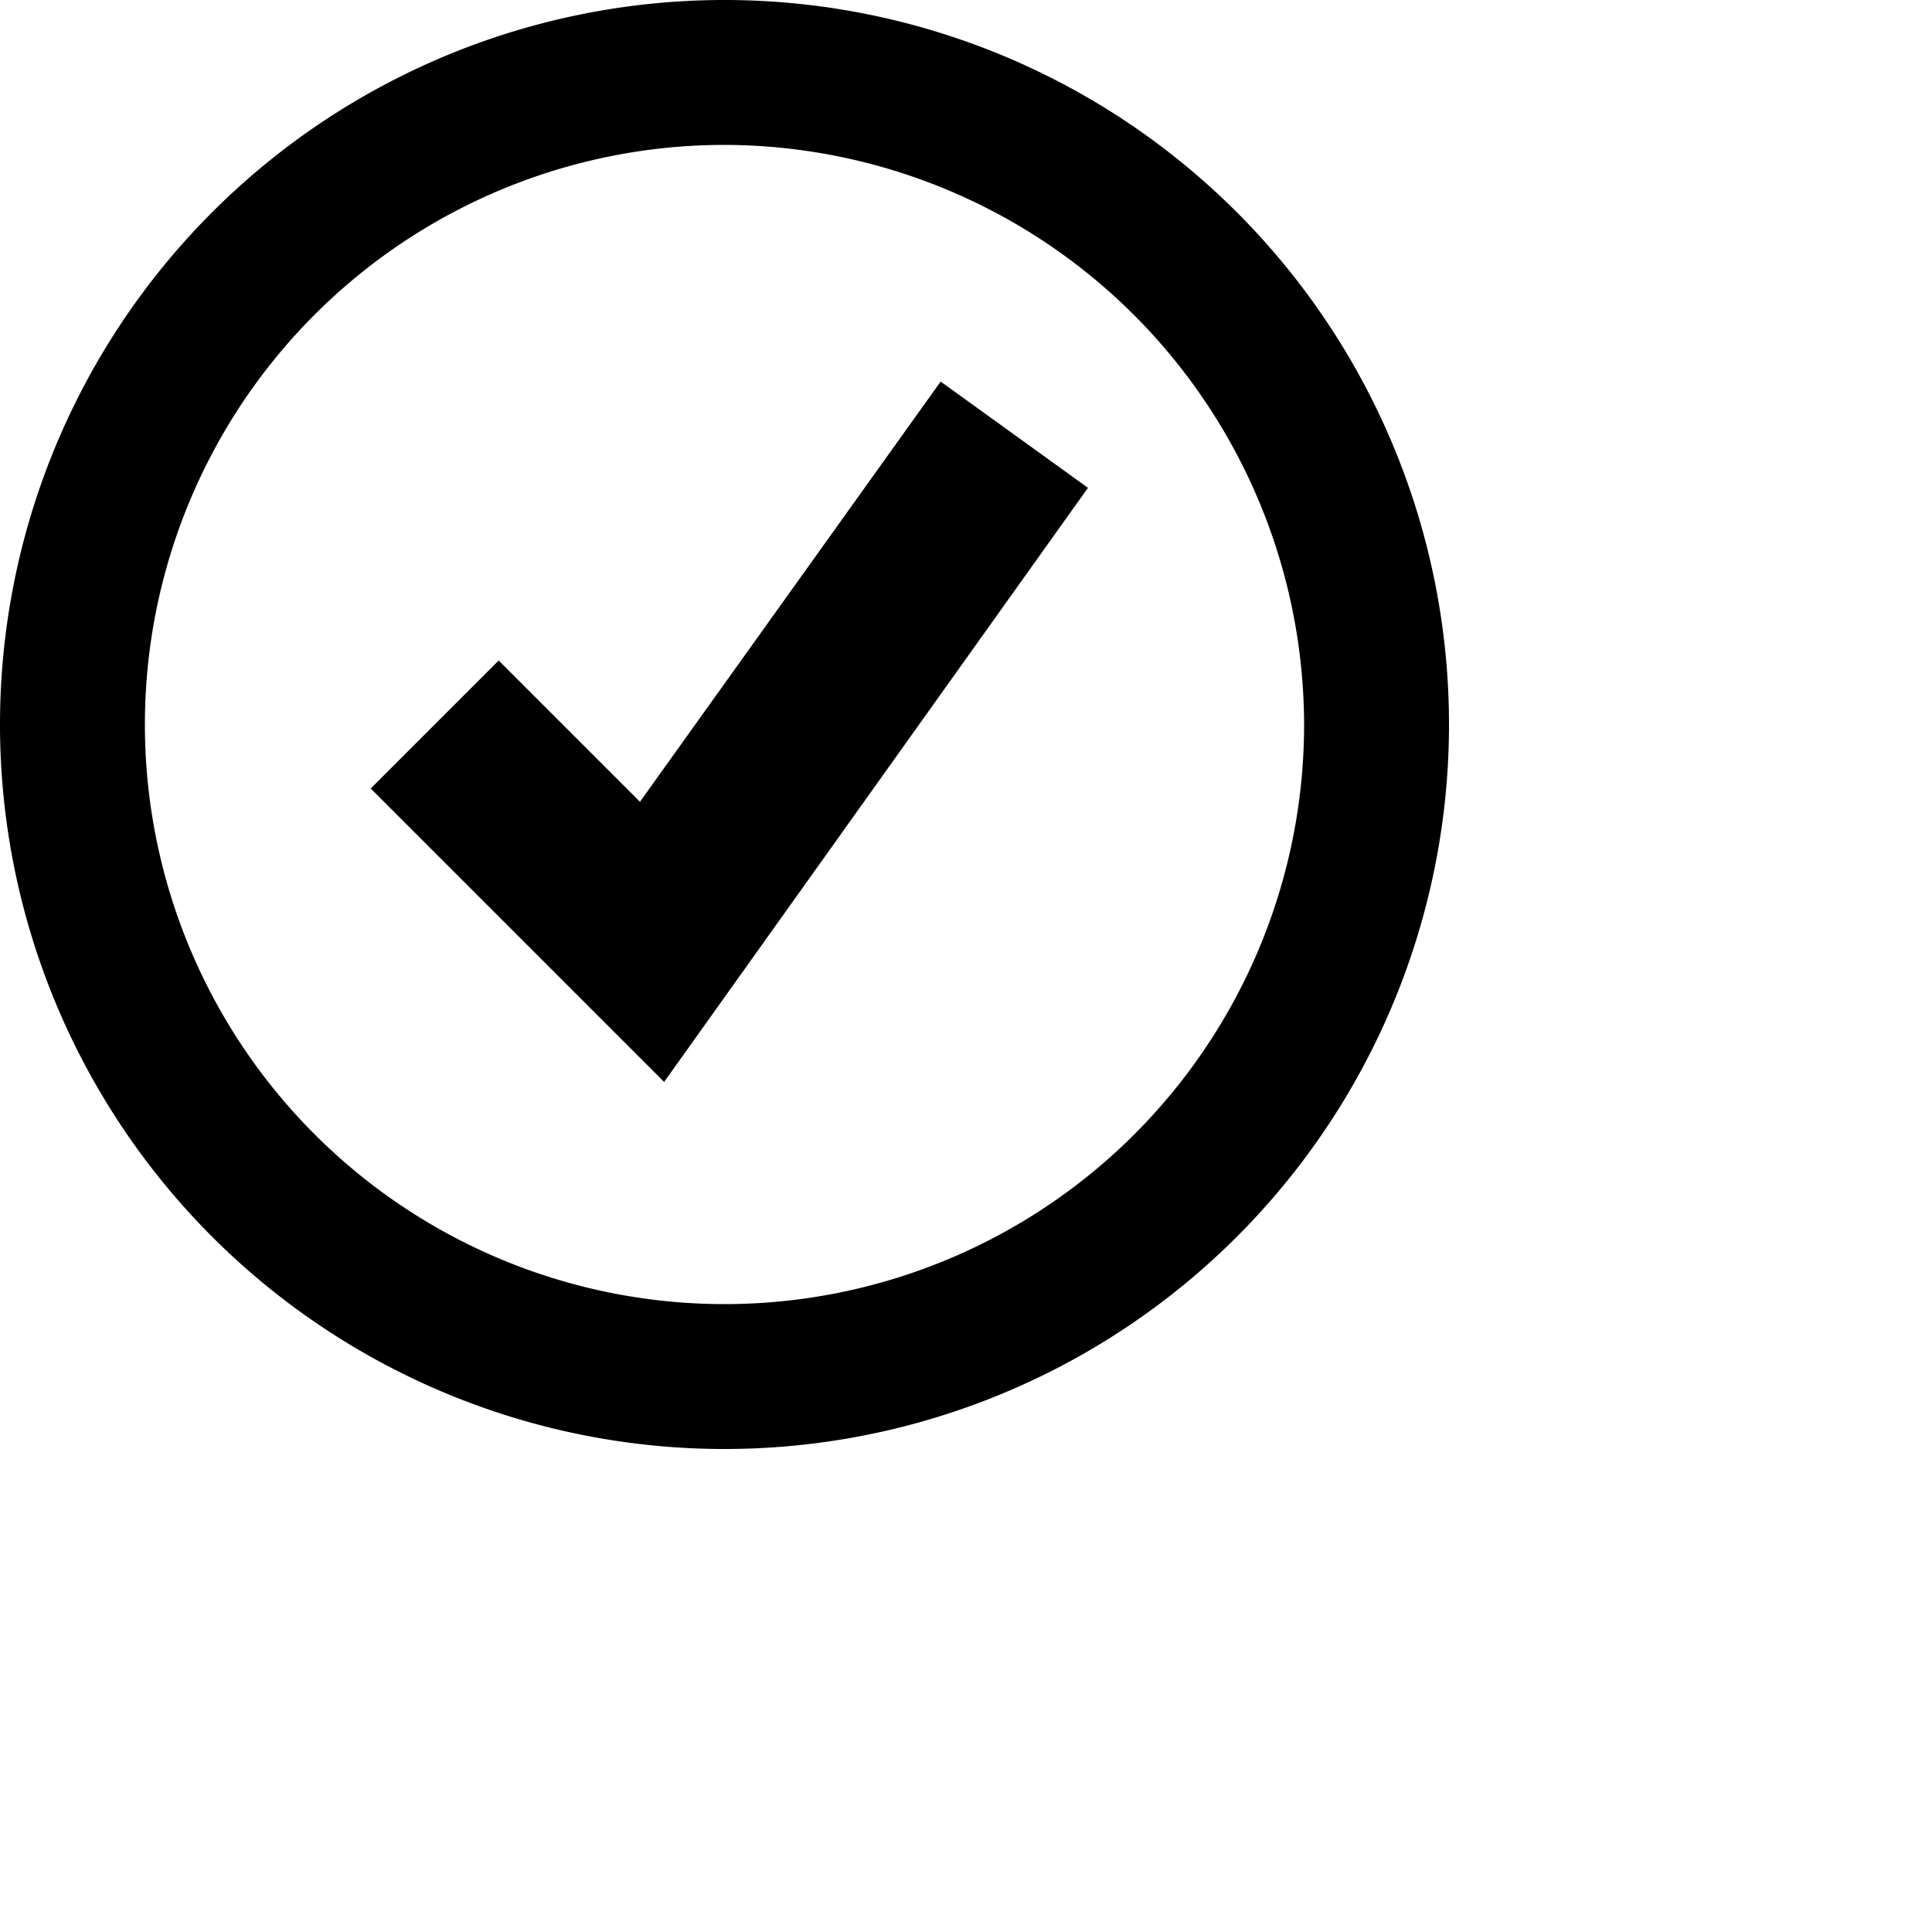 <svg viewBox="0 0 16 16"><path d="M6 12a6 6 0 1 1 6-6 6 6 0 0 1-6 6zM6 1.2A4.8 4.8 0 1 0 10.8 6 4.81 4.81 0 0 0 6 1.2z"/><path d="M5.5 8.96L3.07 6.53l1.06-1.06L5.3 6.64l2.49-3.48 1.22.88L5.5 8.96z"/></svg>